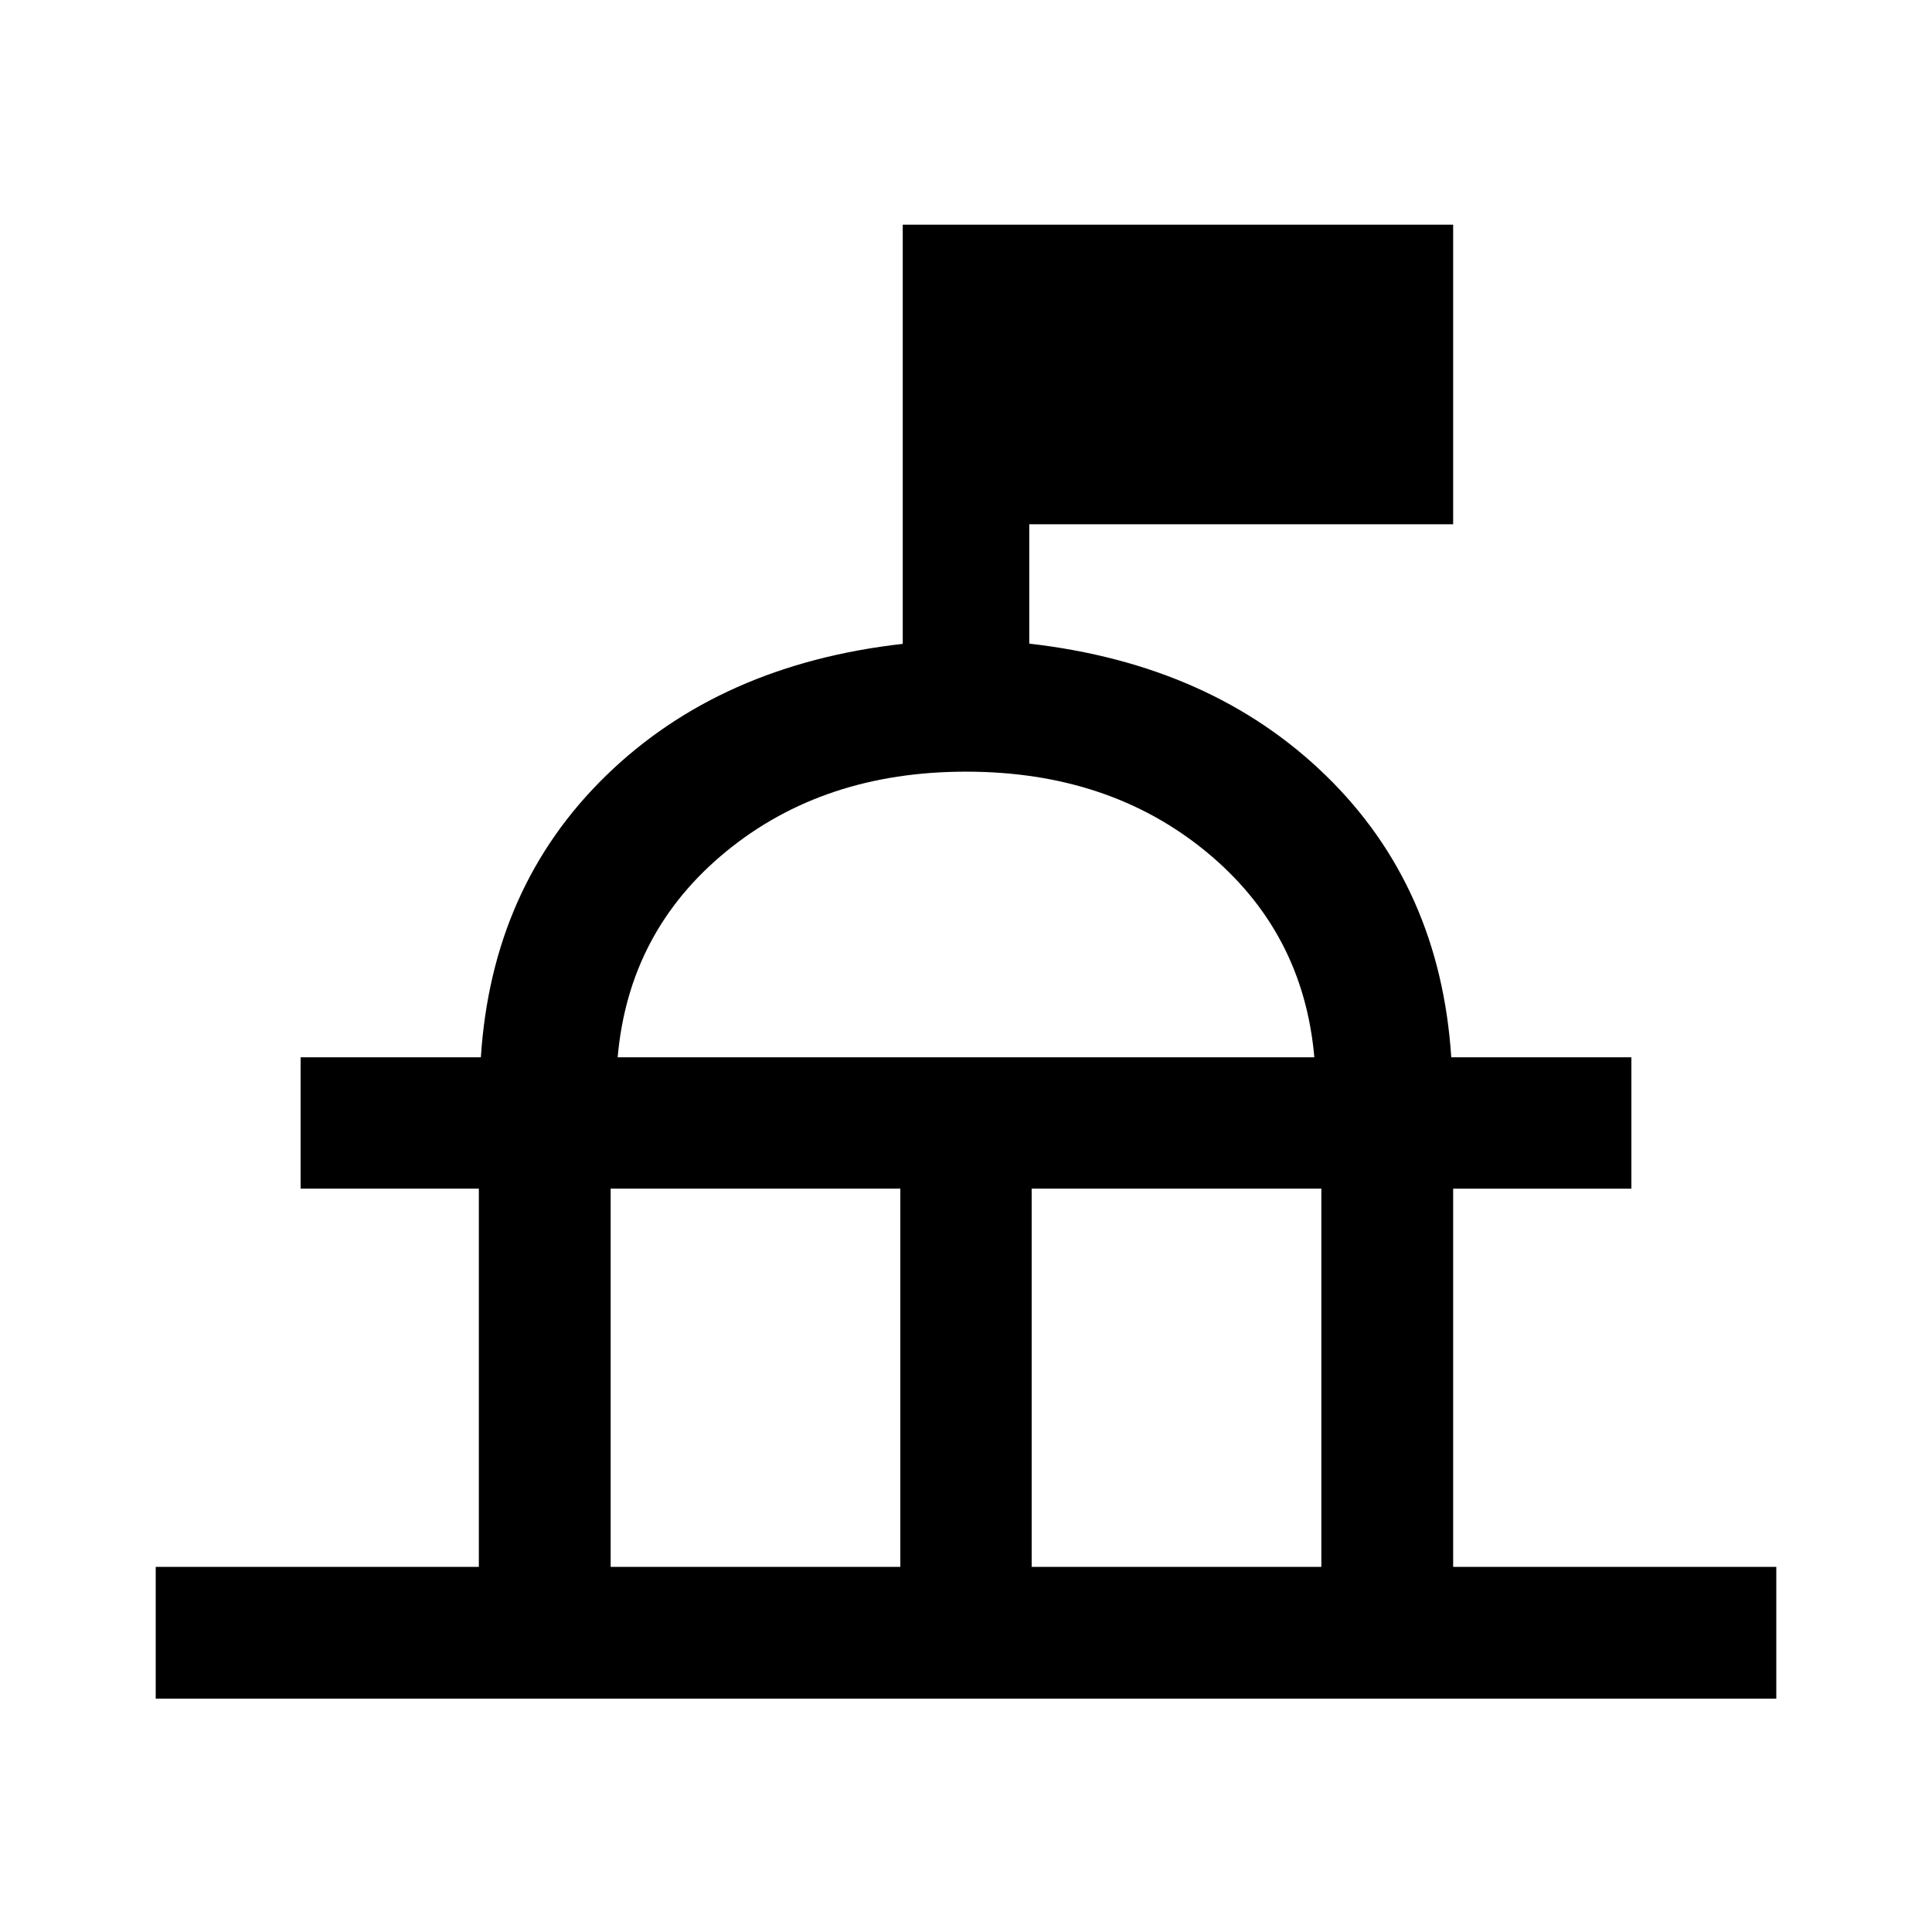<svg xmlns="http://www.w3.org/2000/svg" width="48" height="48" viewBox="0 -960 960 960"><path d="M77.37-115.935v-65.5h160.565V-369.37H149.37v-65.26h89.565q5.478-84.718 62.195-139.957 56.718-55.239 147.435-65.478V-848.37h273.5v148.87h-210.63v59.315q90.717 10.359 147.435 65.598 56.717 55.239 62.255 139.957h89.505v65.26h-88.565v187.935H882.63v65.5H77.37Zm226.065-65.5H447.37V-369.37H303.435v187.935Zm209.195 0h143.935V-369.37H512.63v187.935ZM306.913-434.63h346.174q-5.478-62.566-53.853-102.25-48.375-39.685-119.207-39.685-70.831 0-119.233 39.685-48.403 39.684-53.881 102.25Zm173.087 0Z"/></svg>